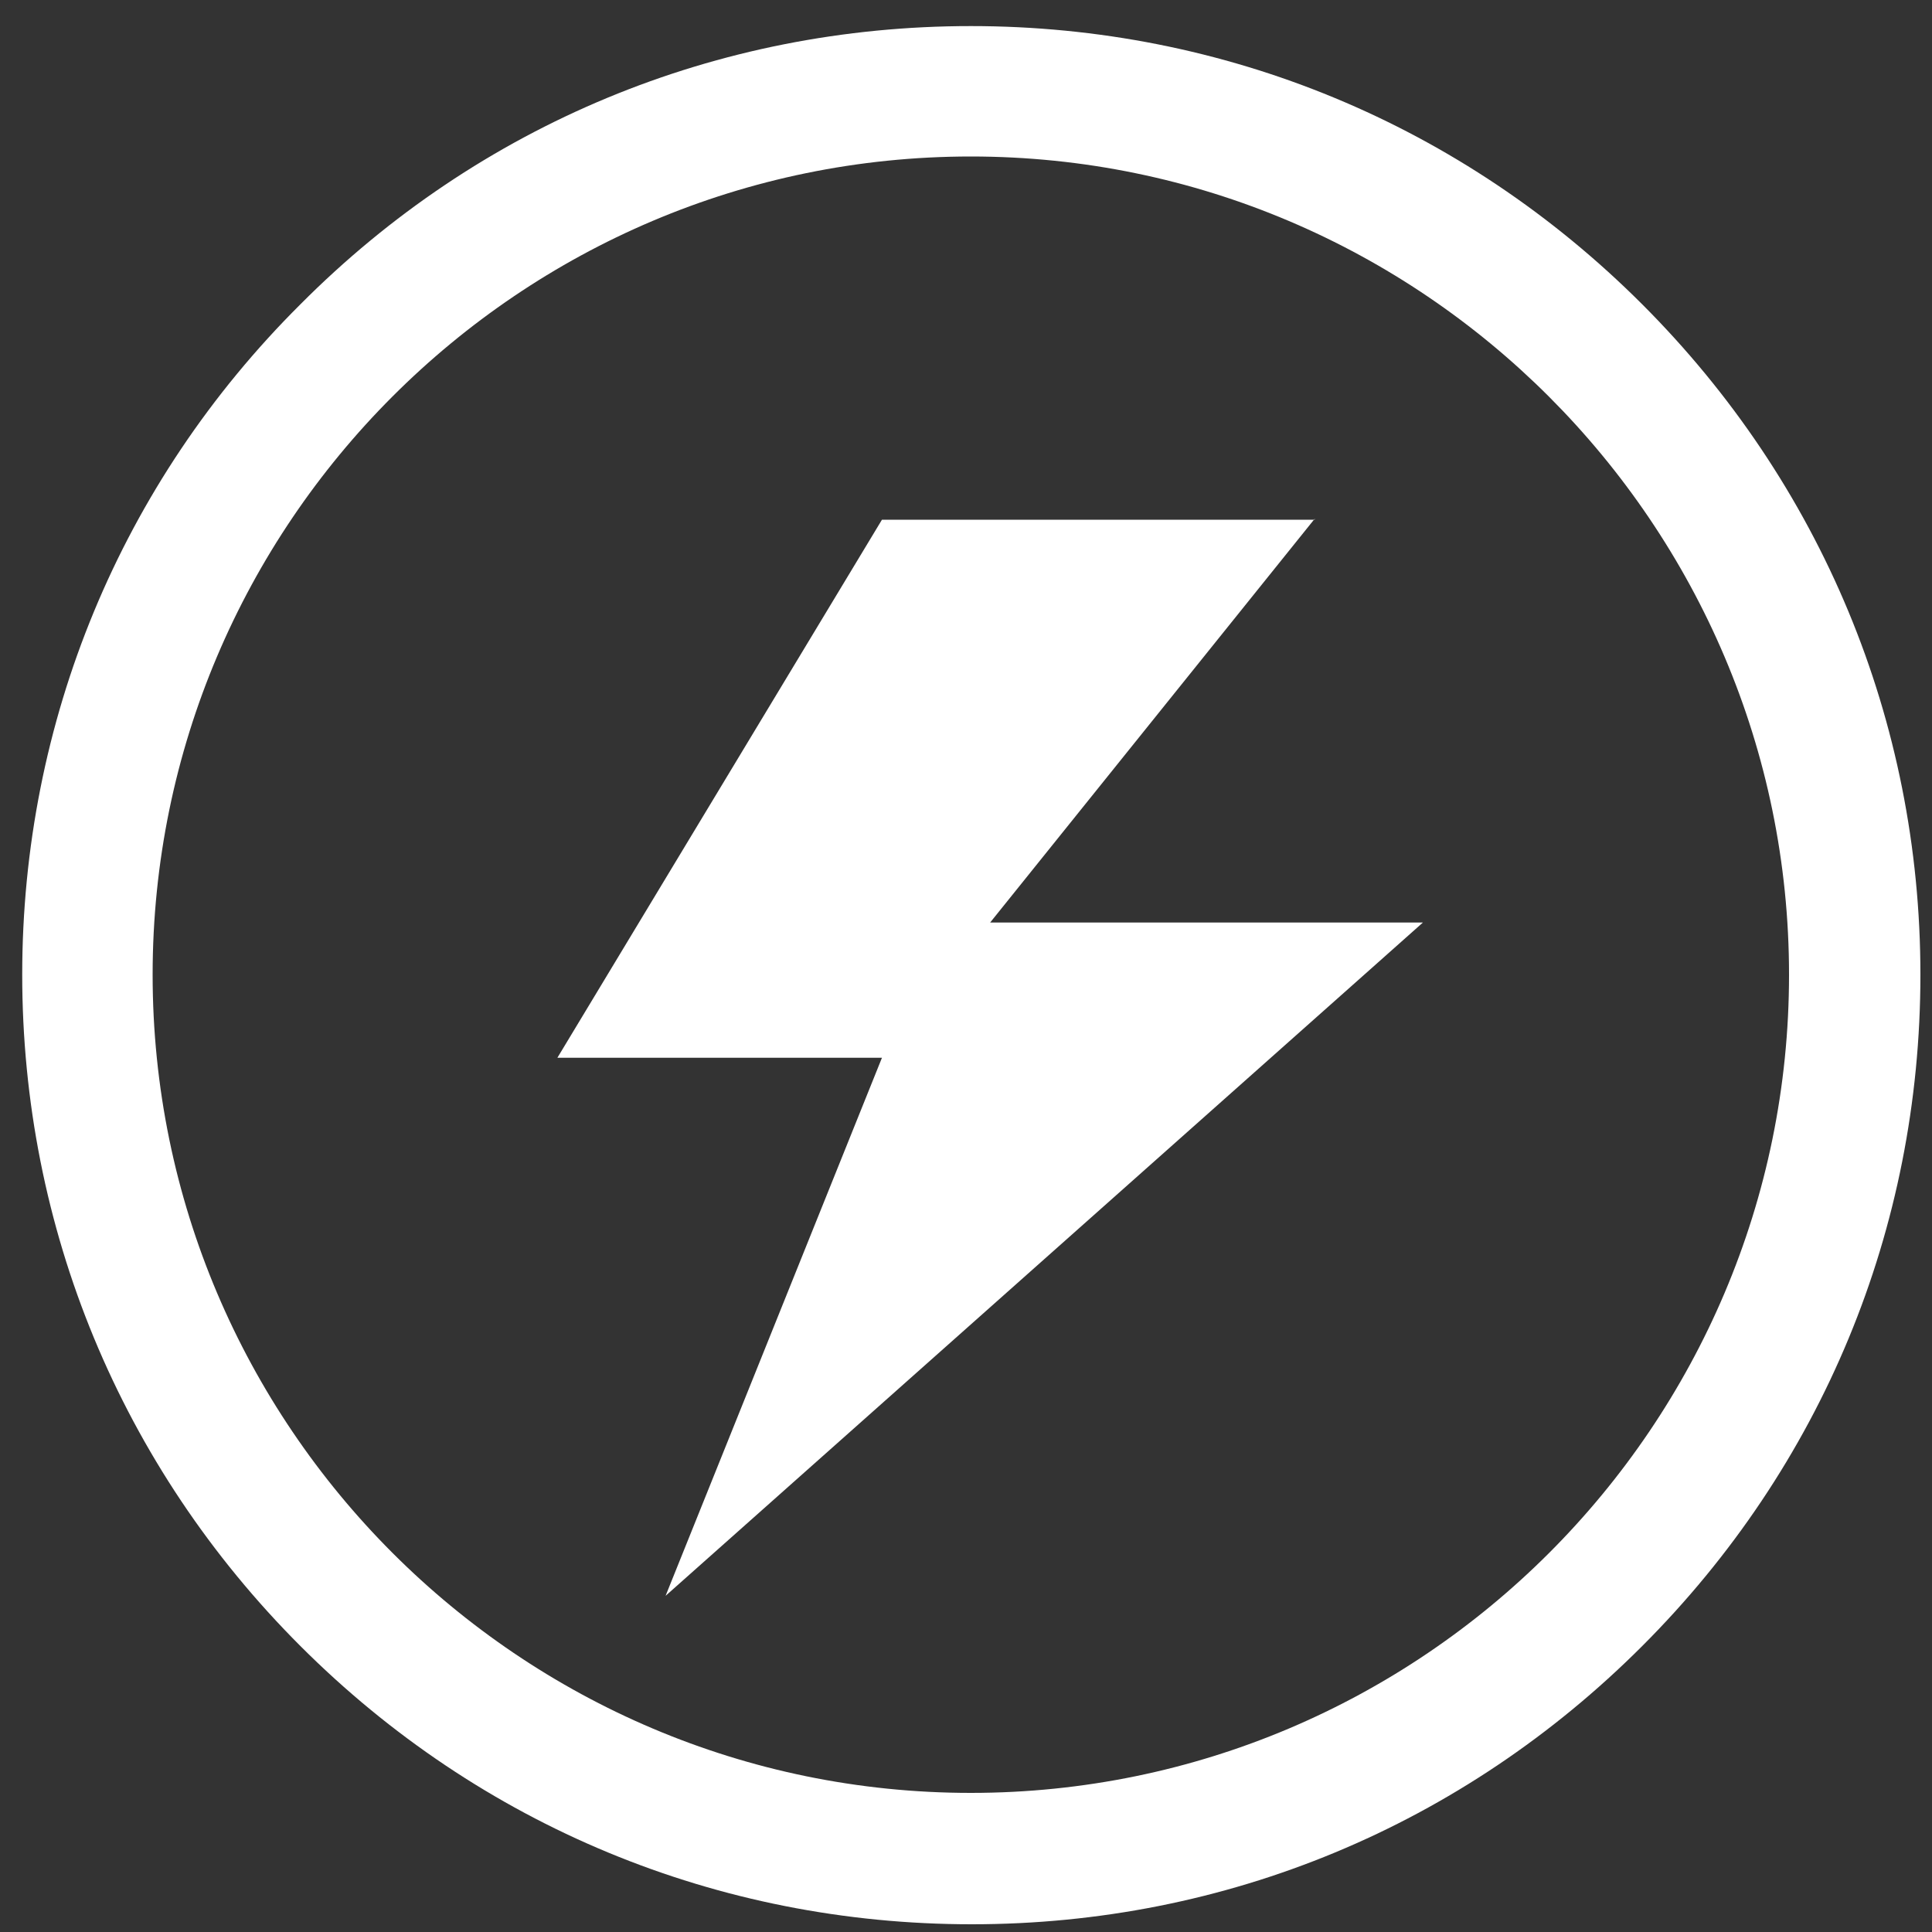 <?xml version="1.0" encoding="utf-8"?>
<!-- Generator: Adobe Illustrator 19.0.1, SVG Export Plug-In . SVG Version: 6.00 Build 0)  -->
<!DOCTYPE svg PUBLIC "-//W3C//DTD SVG 1.1//EN" "http://www.w3.org/Graphics/SVG/1.1/DTD/svg11.dtd">
<svg version="1.1" id="Layer_1" xmlns="http://www.w3.org/2000/svg" xmlns:xlink="http://www.w3.org/1999/xlink" x="0px" y="0px"
	 viewBox="0 0 200 200" enable-background="new 0 0 200 200" xml:space="preserve">
<rect x="0" y="0" width="200" height="200" fill="#333333" stroke="none"/>
<path fill="#FFFFFF" d="M136.1,53.7l-33.6,41.8h44.8l-78.4,69.7l22.4-55.7H57.7l33.6-55.7H136.1z M170,170.4
	c18.6-18.6,28.8-43.2,28.8-69.5S188.5,50,170,31.5c-18.6-18.6-43.2-28.8-69.5-28.8S49.6,12.9,31.1,31.5C12.5,50,2.3,74.7,2.3,100.9
	s10.2,50.9,28.8,69.5c18.6,18.6,43.2,28.8,69.5,28.8S151.4,189,170,170.4z M185.2,100.9c0,46.7-38,84.7-84.7,84.7
	s-84.7-38-84.7-84.7s38-84.7,84.7-84.7S185.2,54.3,185.2,100.9z"/>
</svg>

